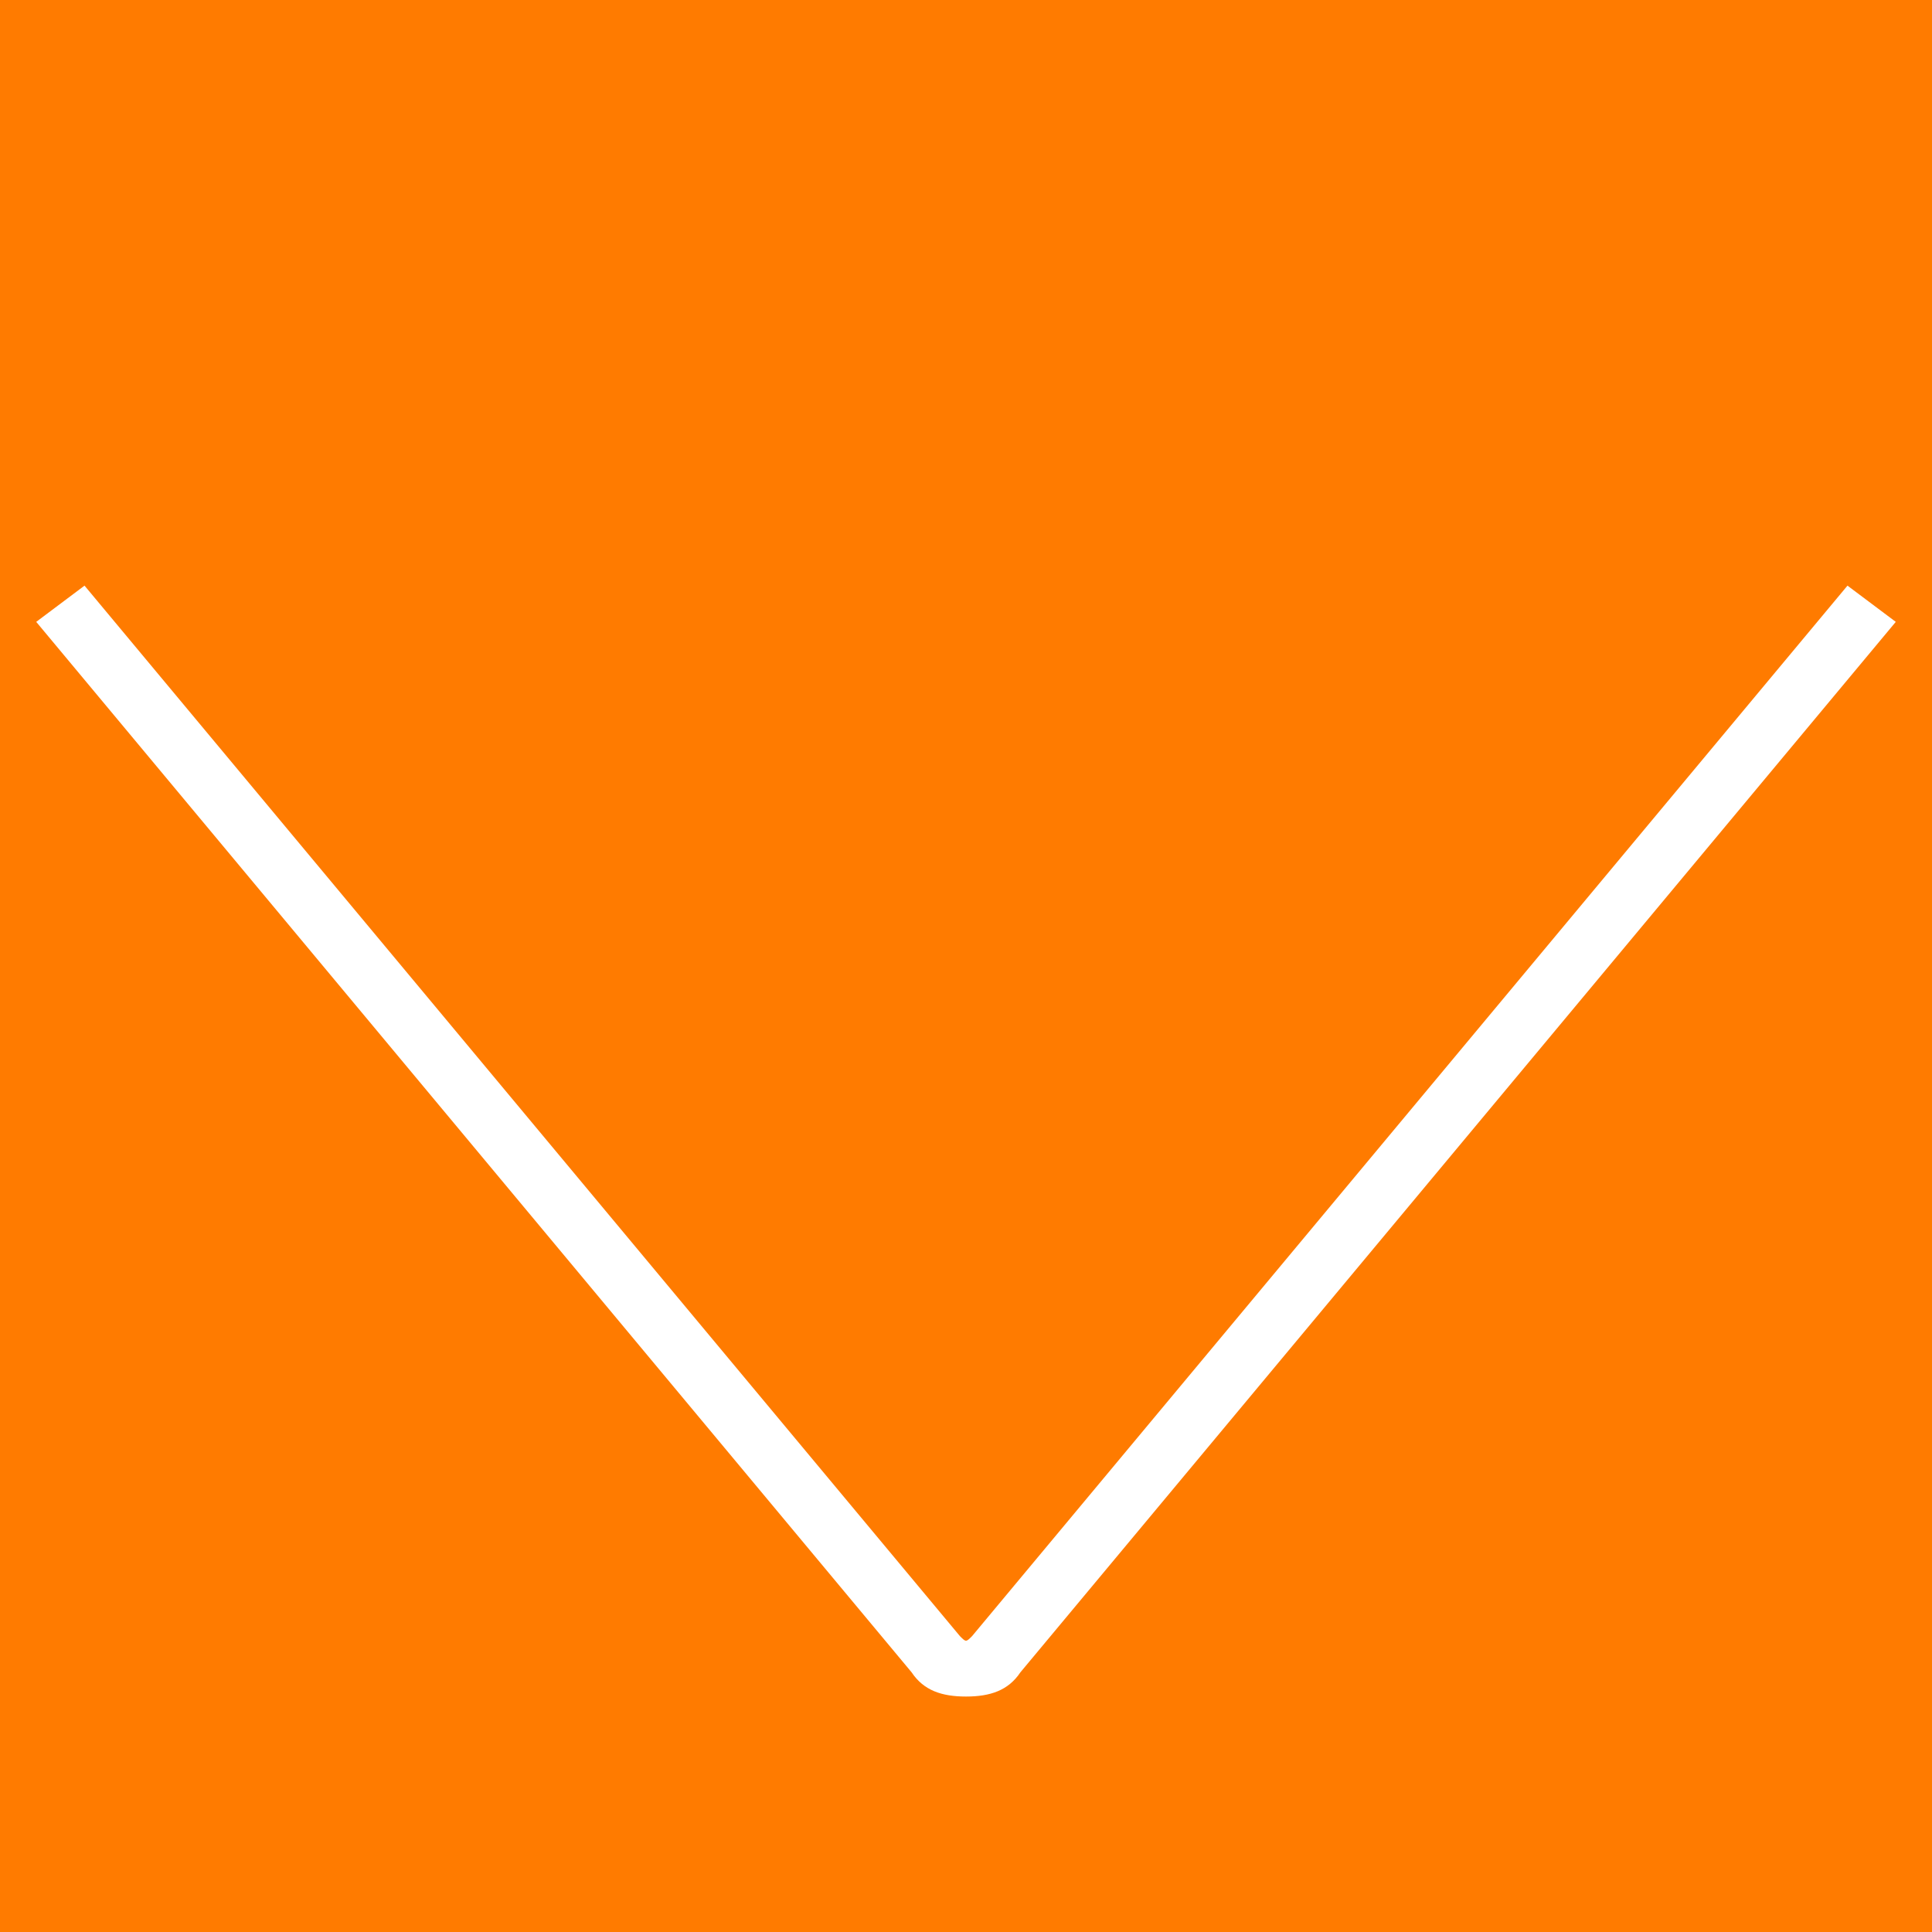 <?xml version="1.0" encoding="utf-8"?>
<!-- Generator: Adobe Illustrator 23.0.1, SVG Export Plug-In . SVG Version: 6.00 Build 0)  -->
<svg version="1.1" id="Layer_1" xmlns="http://www.w3.org/2000/svg" xmlns:xlink="http://www.w3.org/1999/xlink" x="0px" y="0px"
	 viewBox="0 0 32 32" style="enable-background:new 0 0 32 32;" xml:space="preserve">
<style type="text/css">
	.st0{fill:#FF7B00;}
	.st1{fill:#FFFFFF;}
</style>
<g>
	<rect class="st0" width="32" height="32"/>
</g>
<g>
	<path class="st0" d="M1,10l14.5,17.4c0.3,0.3,0.7,0.3,1,0L31,10"/>
	<path class="st1" d="M31.4,10.3L16.9,27.7c-0.2,0.3-0.5,0.4-0.9,0.4s-0.7-0.1-0.9-0.4L0.6,10.3l0.8-0.6l14.5,17.4
		c0.1,0.1,0.1,0.1,0.2,0L30.6,9.7"/>
</g>
</svg>
